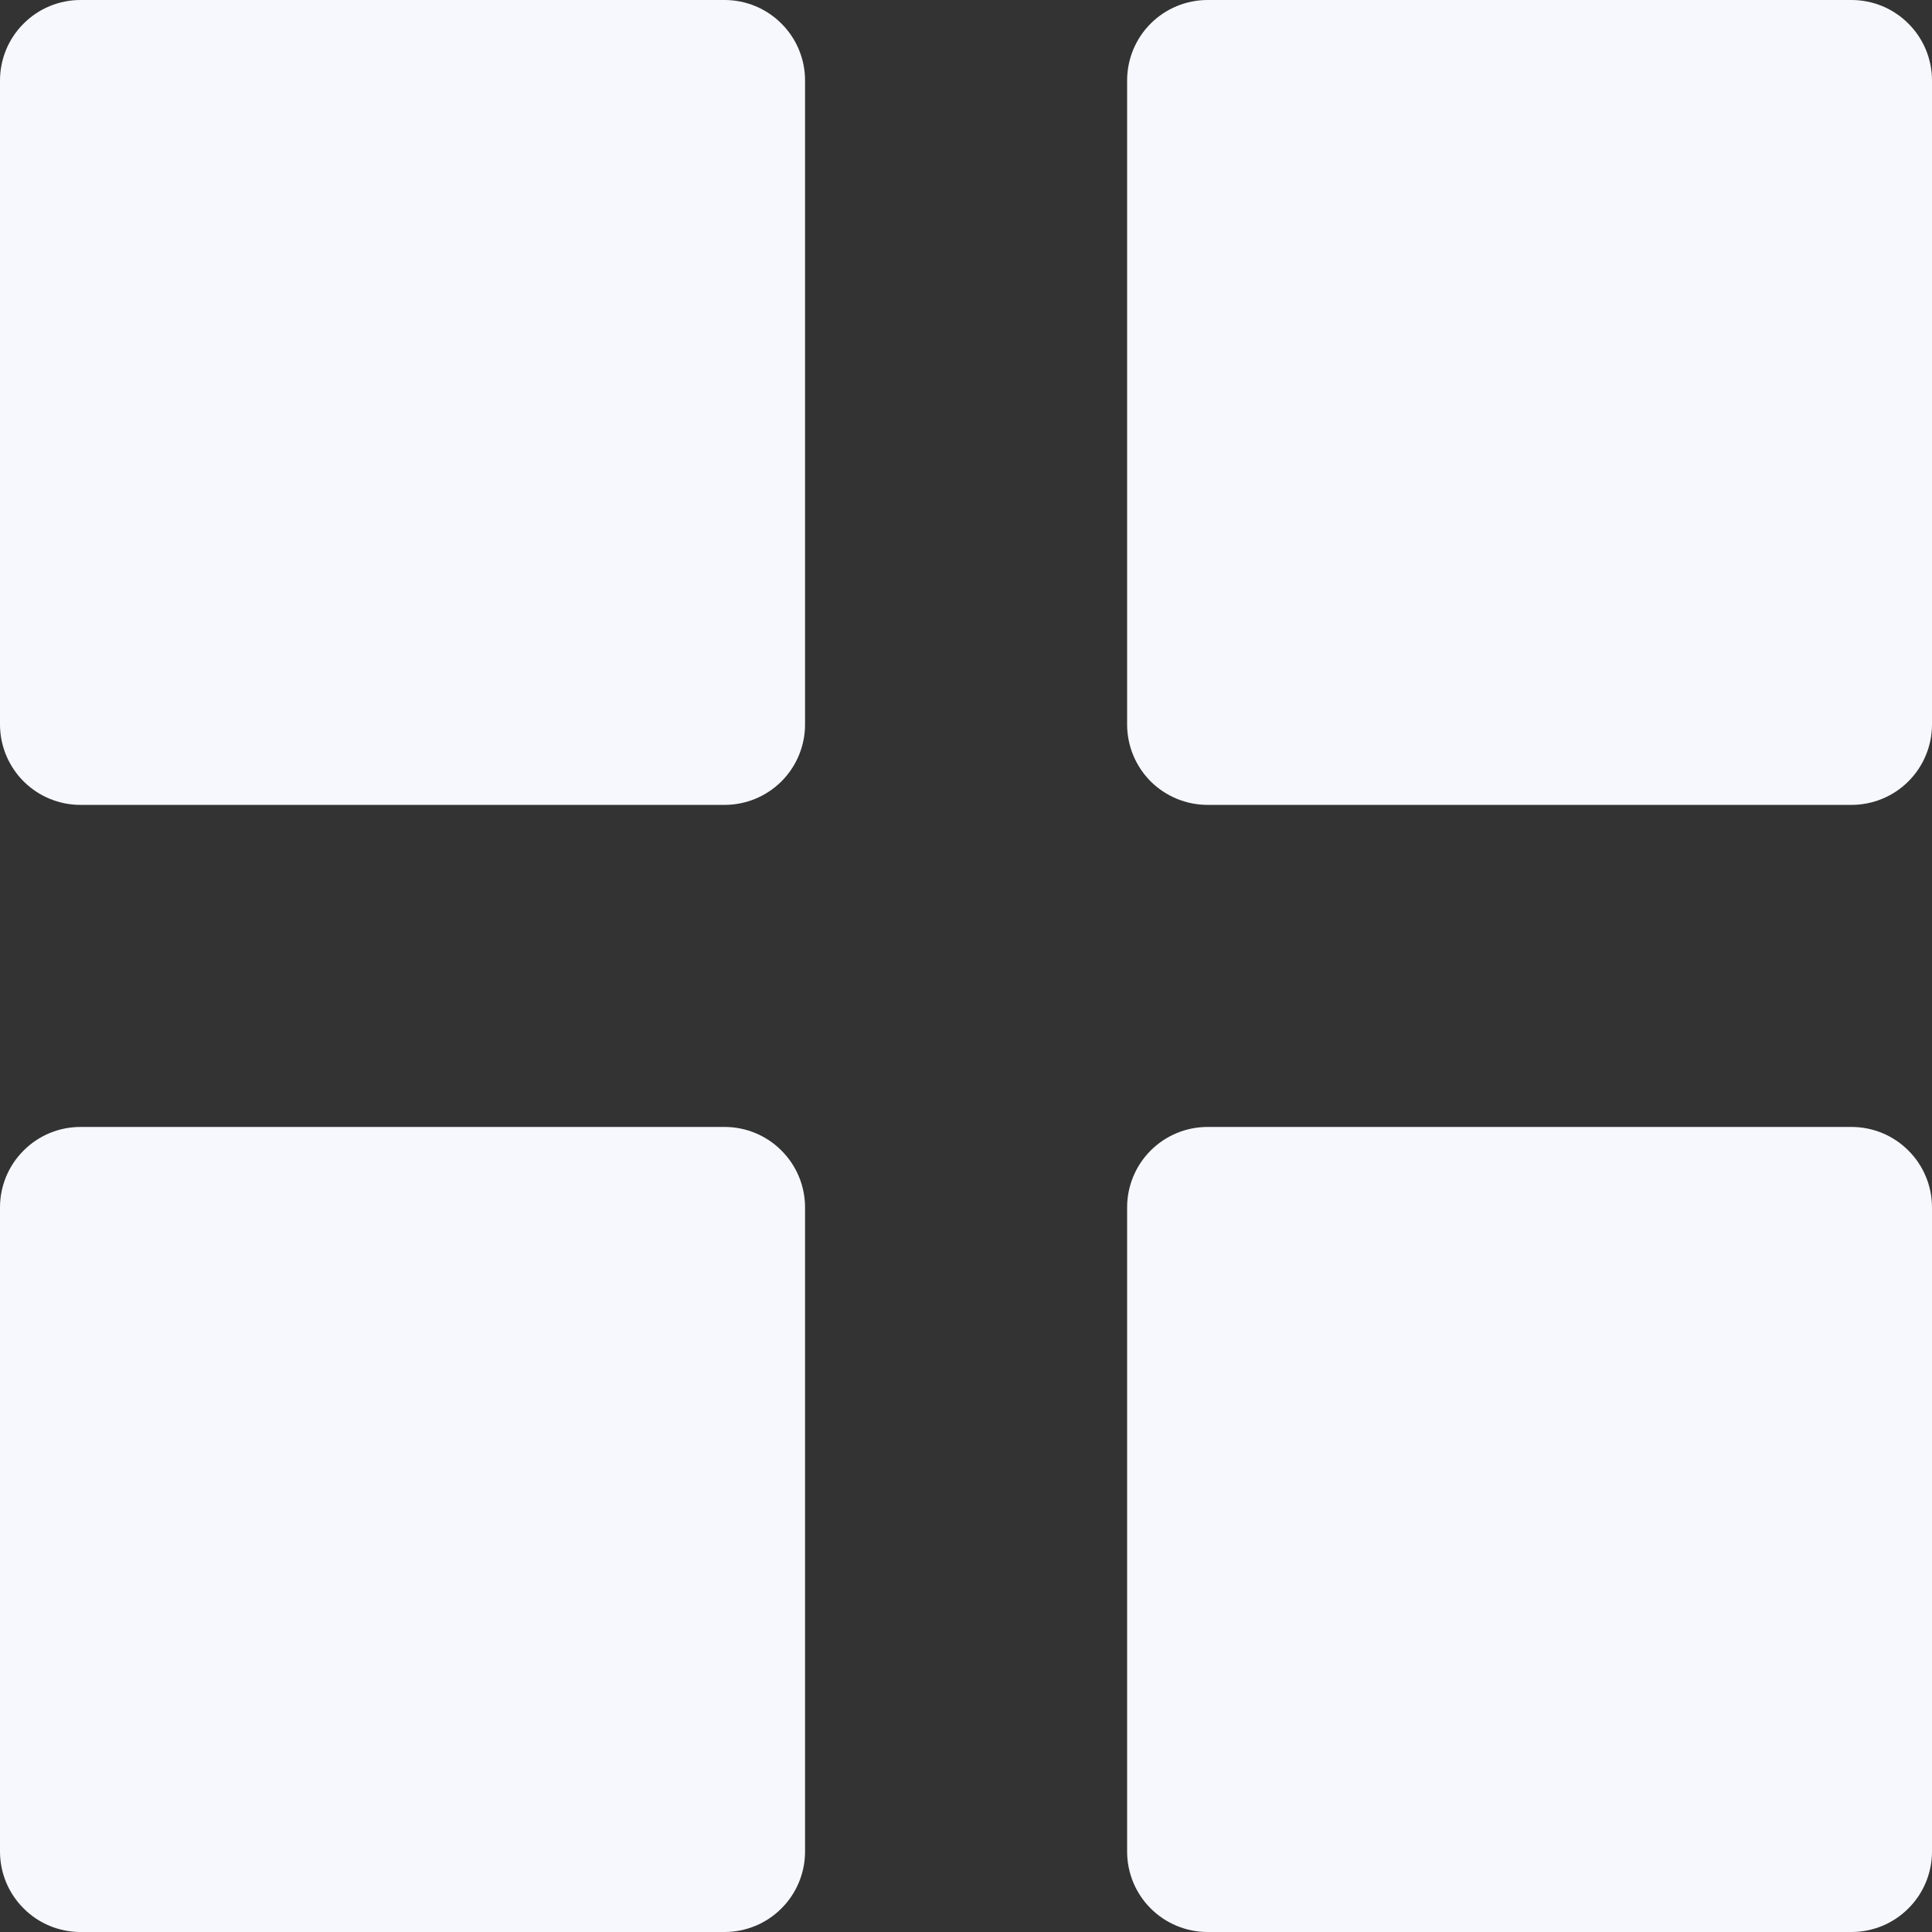 <svg width="23" height="23" viewBox="0 0 23 23" fill="none" xmlns="http://www.w3.org/2000/svg">
<rect x="0" y="0" width="23" height="23" fill="#333333" stroke="none"/>
<path d="M0.958 9.582C0.704 9.582 0.46 9.481 0.281 9.302C0.101 9.122 0 8.878 0 8.624V0.958C0 0.704 0.101 0.46 0.281 0.281C0.46 0.101 0.704 0 0.958 0H8.626C8.88 0 9.124 0.101 9.303 0.281C9.483 0.46 9.584 0.704 9.584 0.958V8.624C9.584 8.878 9.483 9.122 9.303 9.302C9.124 9.481 8.88 9.582 8.626 9.582H0.958ZM14.376 9.582C14.122 9.582 13.878 9.481 13.698 9.302C13.519 9.122 13.418 8.878 13.418 8.624V0.958C13.418 0.704 13.519 0.46 13.698 0.281C13.878 0.101 14.122 0 14.376 0H22.042C22.296 0 22.54 0.101 22.719 0.281C22.899 0.46 23 0.704 23 0.958V8.624C23 8.878 22.899 9.122 22.719 9.302C22.54 9.481 22.296 9.582 22.042 9.582H14.376ZM0.958 23C0.704 23 0.46 22.899 0.281 22.719C0.101 22.54 0 22.296 0 22.042V14.374C0 14.12 0.101 13.876 0.281 13.697C0.46 13.517 0.704 13.416 0.958 13.416H8.626C8.88 13.416 9.124 13.517 9.303 13.697C9.483 13.876 9.584 14.12 9.584 14.374V22.042C9.584 22.296 9.483 22.54 9.303 22.719C9.124 22.899 8.88 23 8.626 23H0.958ZM14.376 23C14.122 23 13.878 22.899 13.698 22.719C13.519 22.54 13.418 22.296 13.418 22.042V14.374C13.418 14.12 13.519 13.876 13.698 13.697C13.878 13.517 14.122 13.416 14.376 13.416H22.042C22.296 13.416 22.54 13.517 22.719 13.697C22.899 13.876 23 14.12 23 14.374V22.042C23 22.296 22.899 22.54 22.719 22.719C22.54 22.899 22.296 23 22.042 23H14.376Z" fill="#F6F8FD"/>
</svg>
